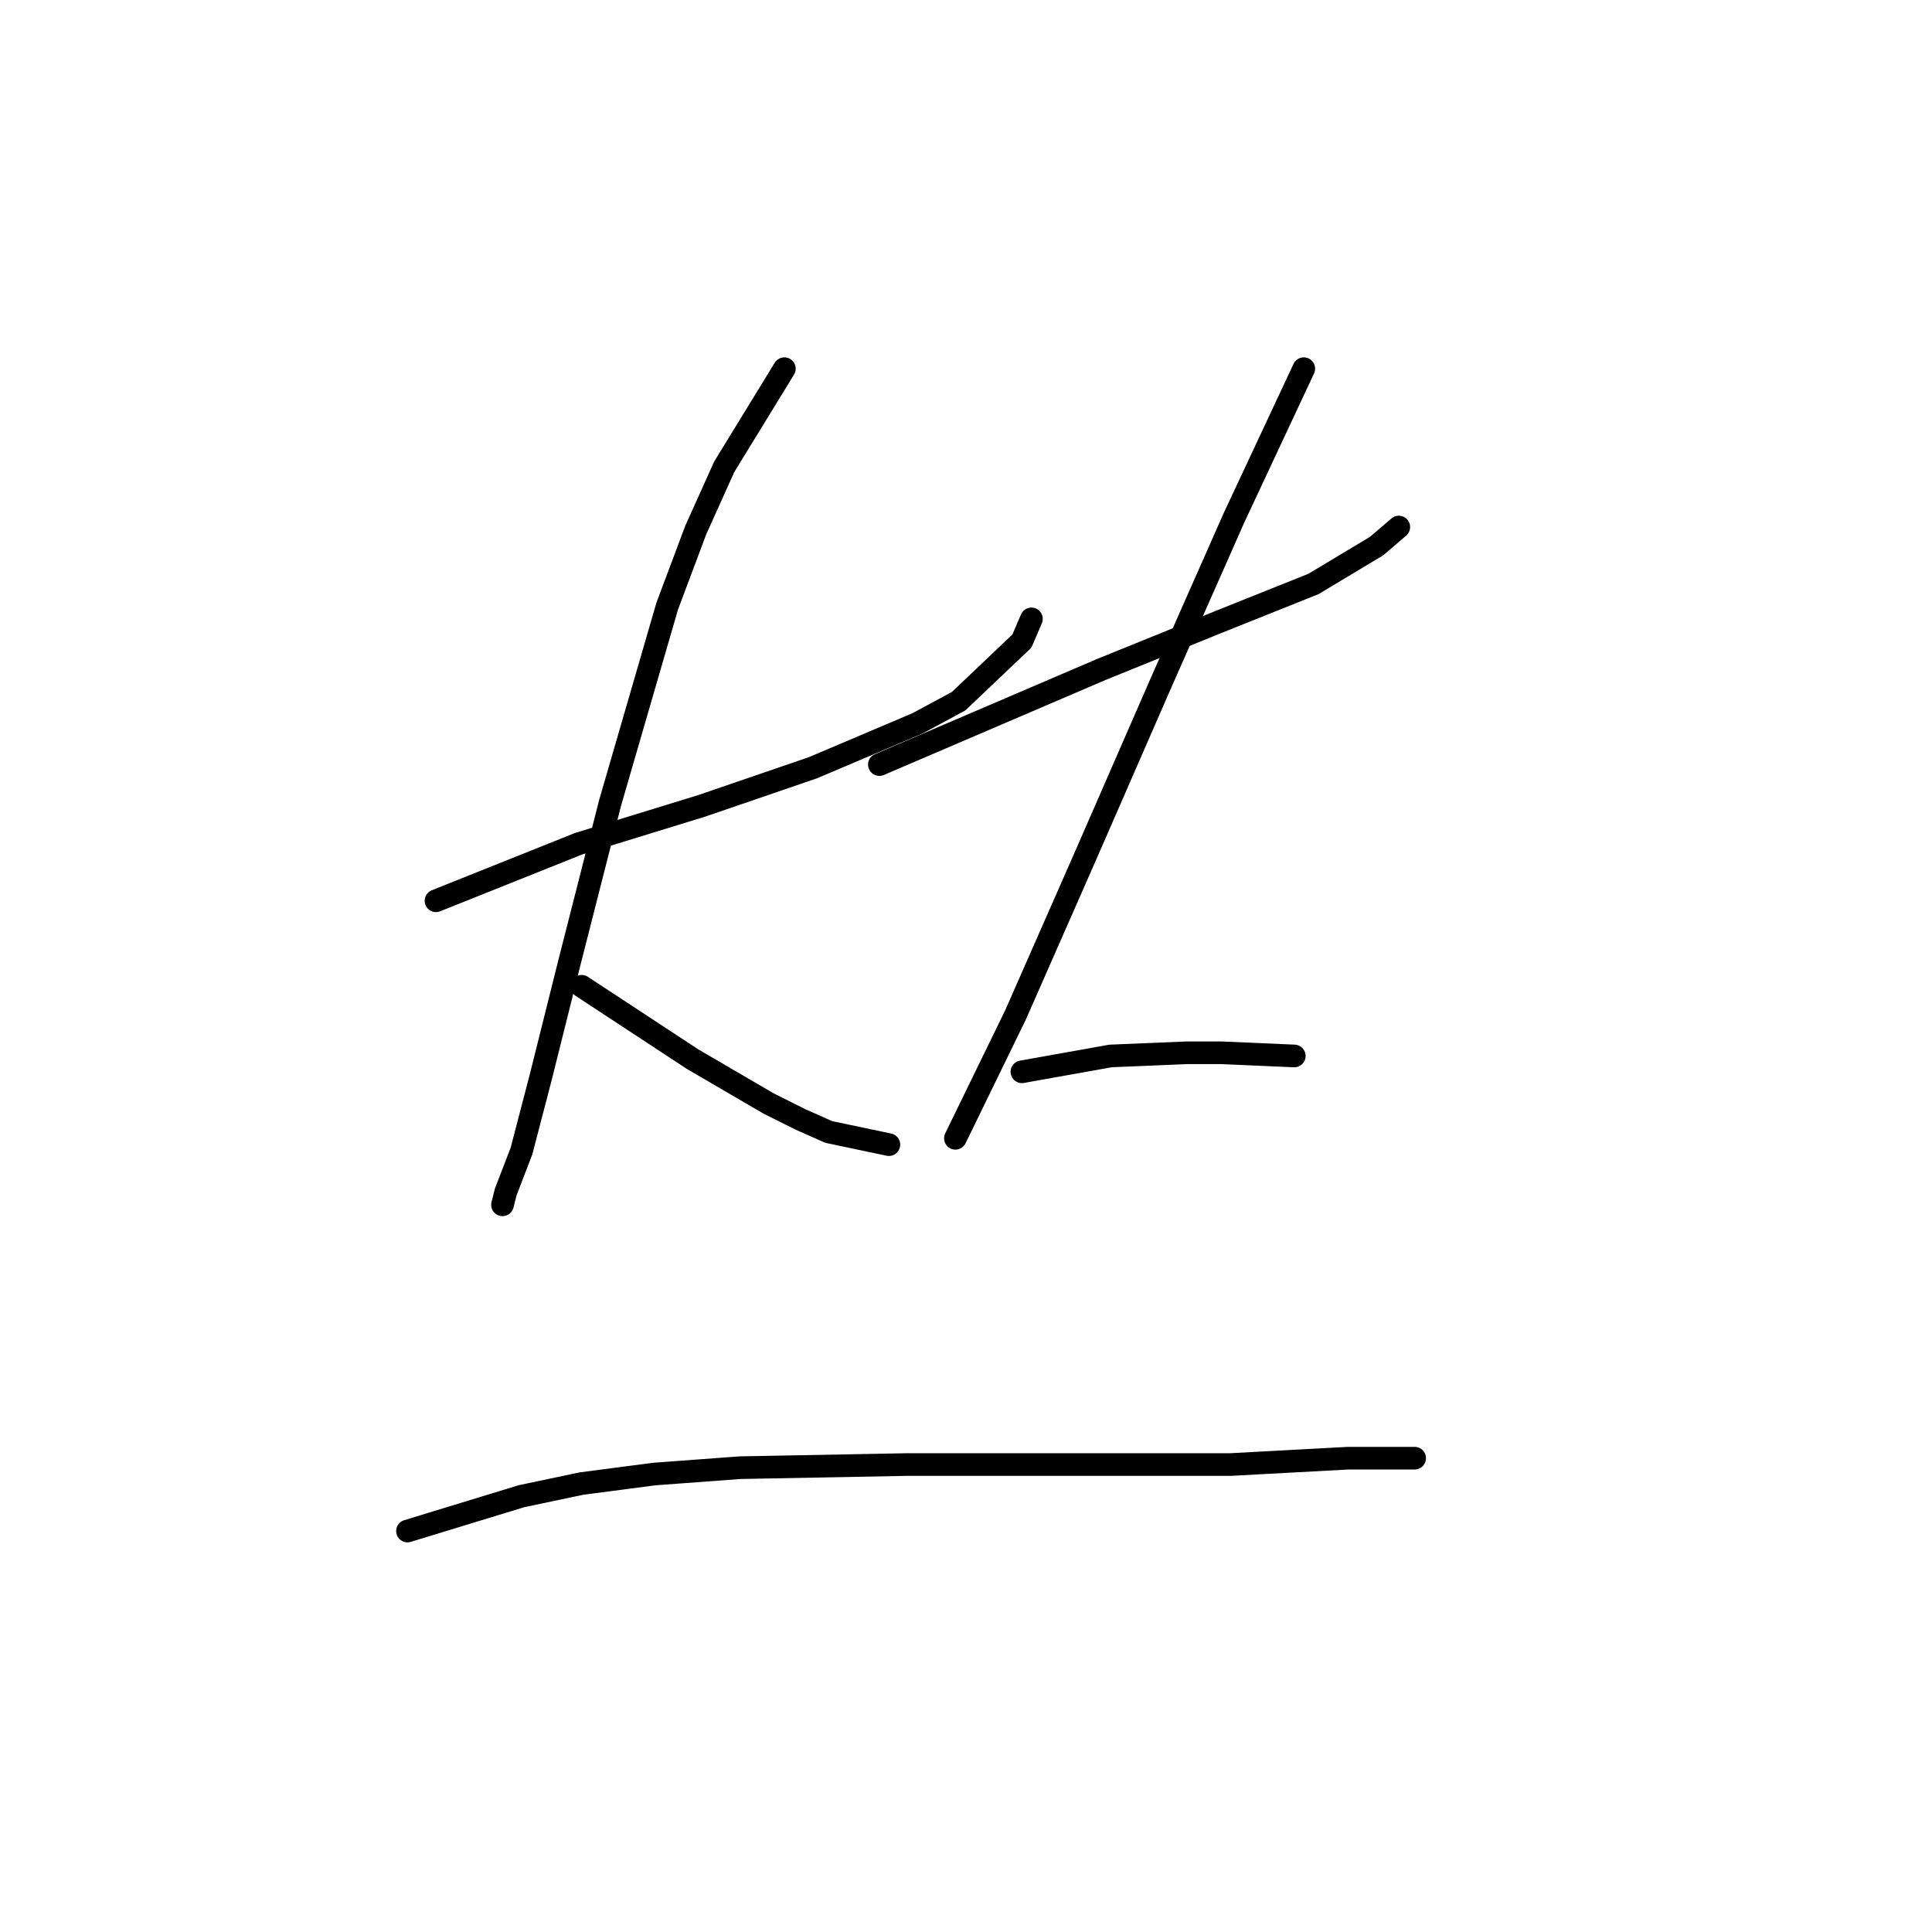<?xml version="1.0" standalone="no"?>
    <svg width="256" height="256" xmlns="http://www.w3.org/2000/svg" version="1.1">
    <polyline stroke="black" stroke-width="3" stroke-linecap="round" fill="transparent" stroke-linejoin="round" points="57.771 119.356 76.656 111.802 93.023 106.766 107.711 101.73 121.56 95.855 127.016 92.917 135.409 84.943 136.668 82.006 136.668 82.006 " />
        <polyline stroke="black" stroke-width="3" stroke-linecap="round" fill="transparent" stroke-linejoin="round" points="103.934 48.852 95.96 61.862 92.183 70.255 88.406 80.327 80.852 106.346 75.397 127.749 71.62 142.857 69.102 152.51 67.003 157.965 66.584 159.644 66.584 159.644 " />
        <polyline stroke="black" stroke-width="3" stroke-linecap="round" fill="transparent" stroke-linejoin="round" points="77.075 130.687 91.764 140.339 101.836 146.215 106.032 148.313 109.809 149.992 117.783 151.67 117.783 151.67 " />
        <polyline stroke="black" stroke-width="3" stroke-linecap="round" fill="transparent" stroke-linejoin="round" points="116.524 101.31 145.901 88.72 161.428 82.425 174.018 77.389 182.412 72.353 185.349 69.835 185.349 69.835 " />
        <polyline stroke="black" stroke-width="3" stroke-linecap="round" fill="transparent" stroke-linejoin="round" points="172.759 48.852 163.527 68.576 153.874 90.399 143.802 113.481 134.57 134.464 126.596 150.831 126.596 150.831 " />
        <polyline stroke="black" stroke-width="3" stroke-linecap="round" fill="transparent" stroke-linejoin="round" points="135.409 142.018 147.16 139.92 157.232 139.5 161.848 139.5 171.5 139.92 171.5 139.92 " />
        <polyline stroke="black" stroke-width="3" stroke-linecap="round" fill="transparent" stroke-linejoin="round" points="53.994 202.87 69.102 198.253 77.075 196.575 86.728 195.316 98.059 194.476 120.301 194.057 142.543 194.057 163.107 194.057 178.635 193.217 187.448 193.217 187.448 193.217 " />
        </svg>